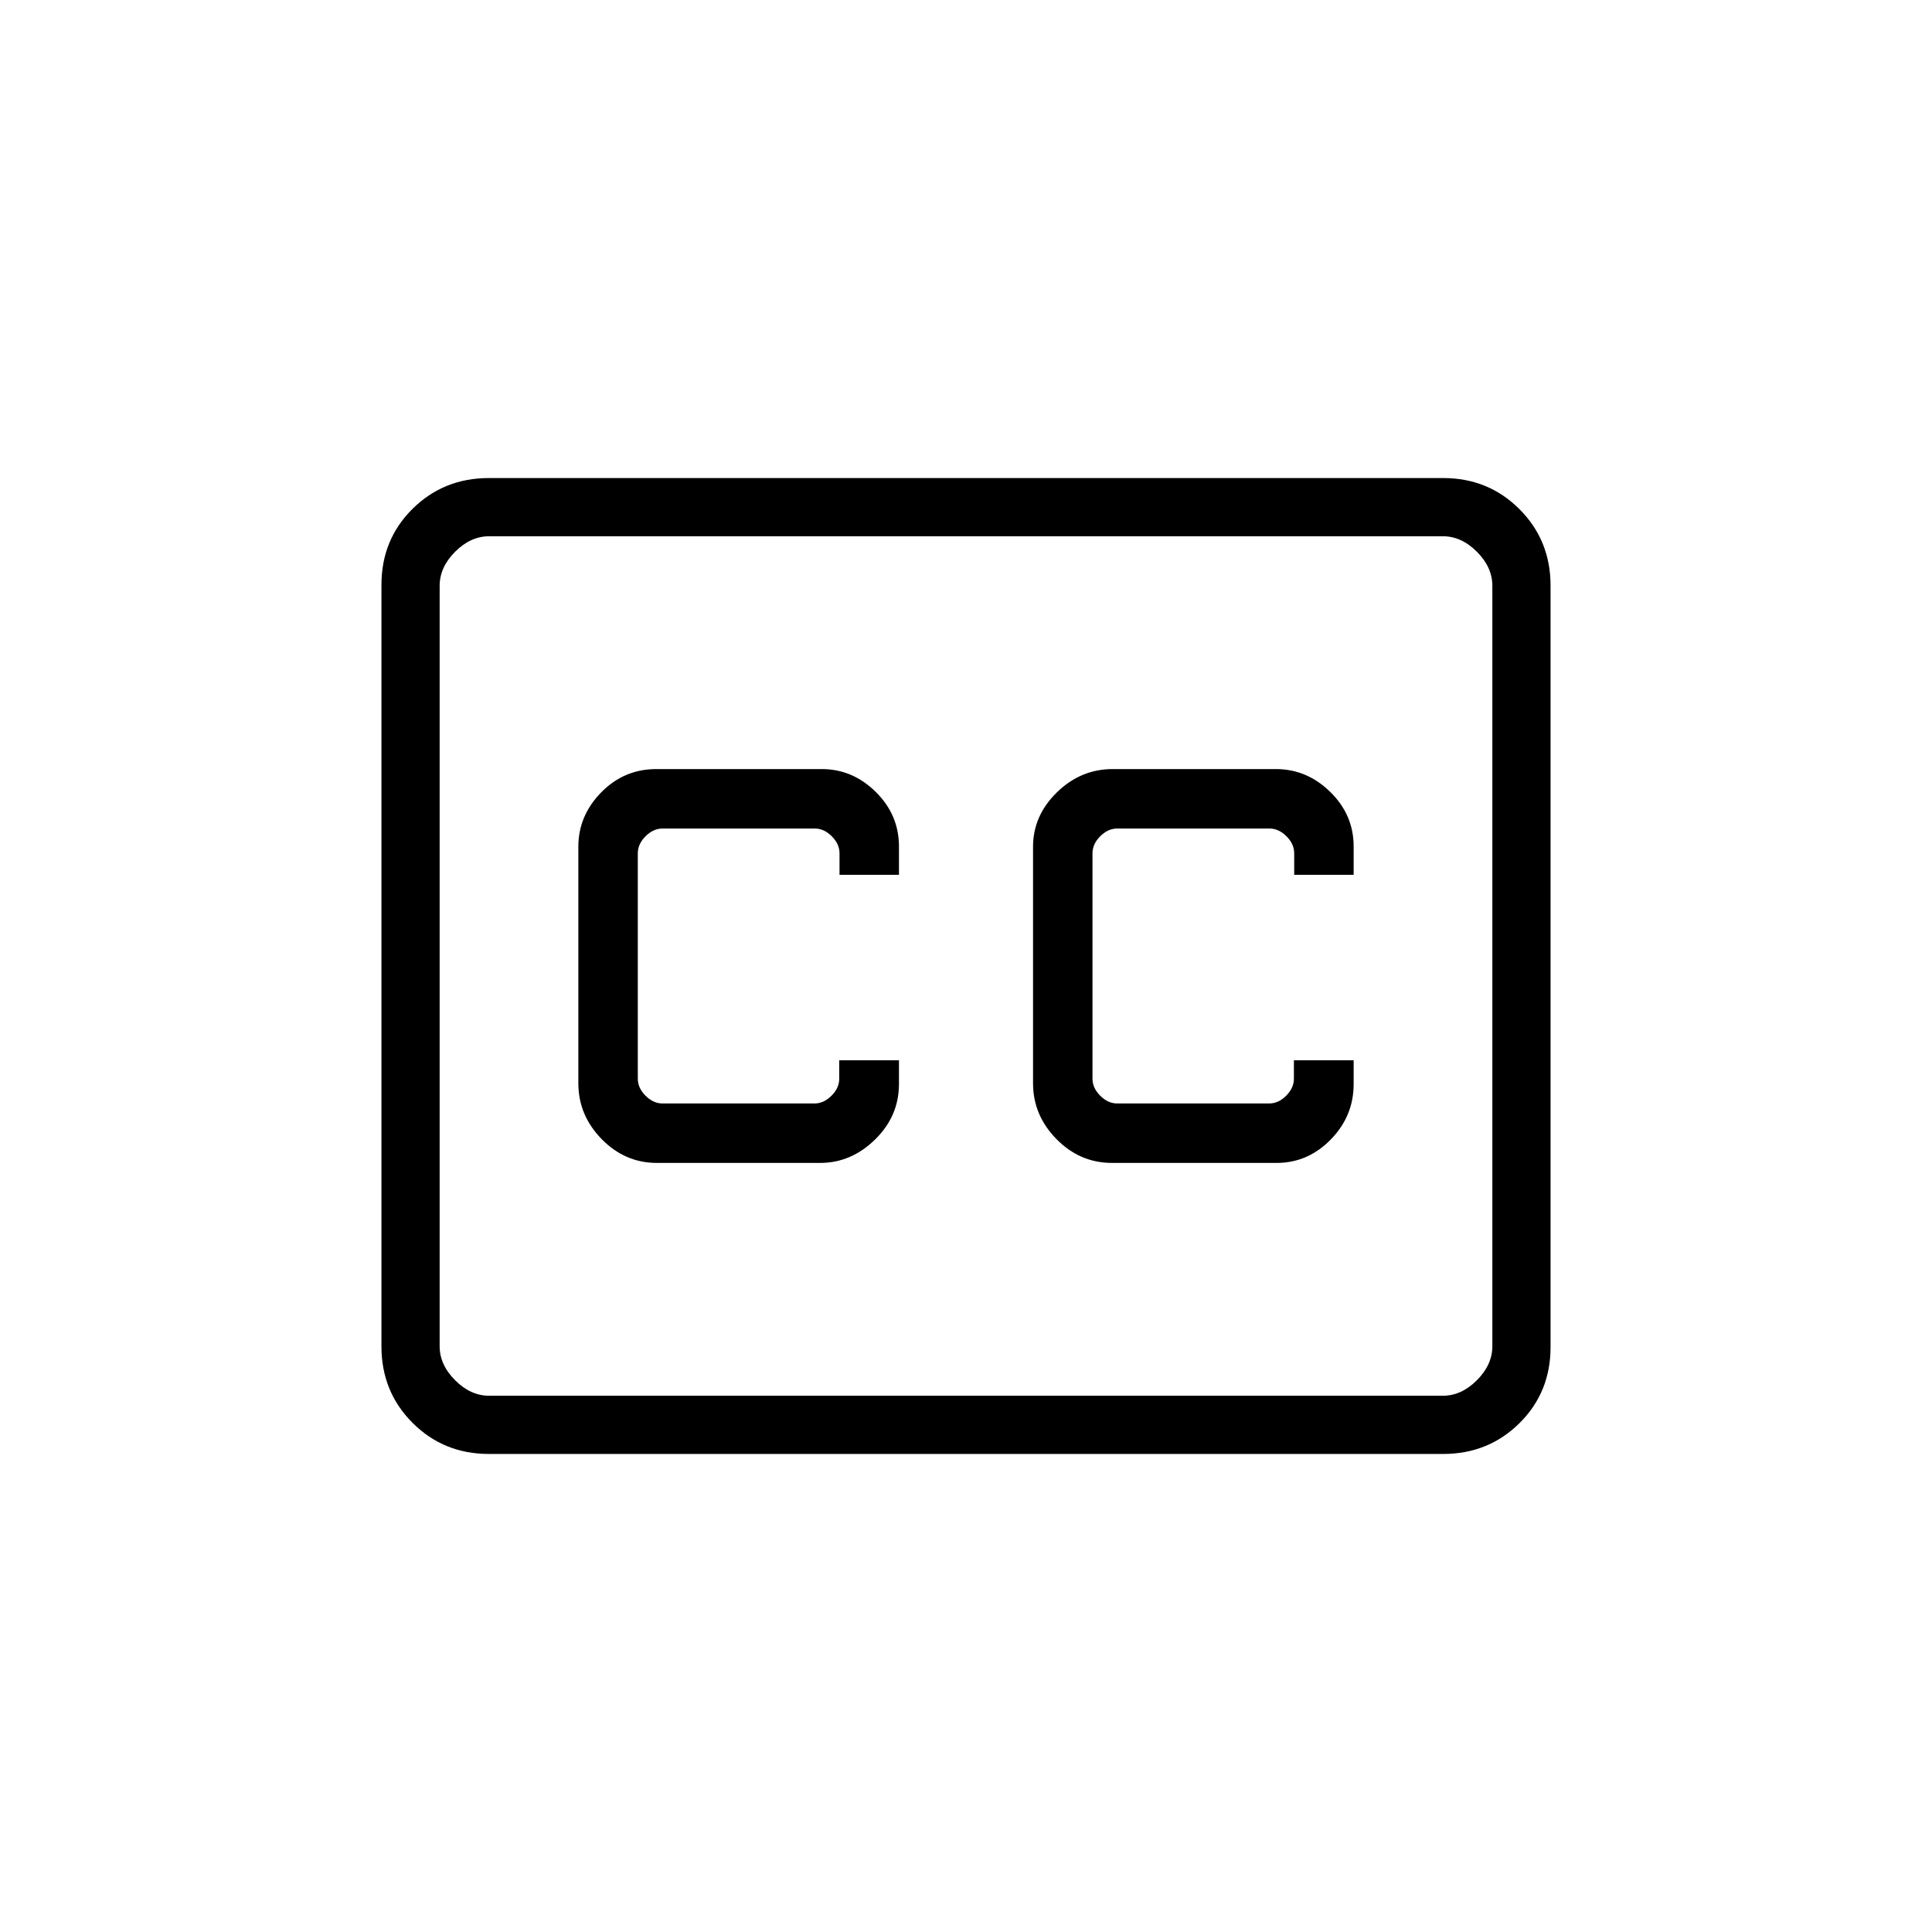 <svg xmlns="http://www.w3.org/2000/svg" height="20" viewBox="0 -960 960 960" width="20"><path d="M242.89-237.54q-22.45 0-37.9-15.46t-15.45-37.97v-378.39q0-22.5 15.45-37.8 15.45-15.3 37.9-15.3h474.22q22.45 0 37.9 15.46t15.45 37.97v378.39q0 22.5-15.45 37.8-15.45 15.3-37.9 15.3H242.89Zm.19-28.92h473.84q9.23 0 16.93-7.69 7.69-7.7 7.69-16.93v-377.84q0-9.23-7.69-16.93-7.7-7.69-16.93-7.69H243.08q-9.23 0-16.93 7.69-7.69 7.7-7.69 16.93v377.84q0 9.23 7.69 16.93 7.7 7.69 16.93 7.69Zm83.32-115.69h81.1q15.44 0 27.32-11.63 11.87-11.63 11.87-27.6v-11.77h-29.68v9.15q0 4.62-3.85 8.46-3.84 3.85-8.46 3.85h-75.47q-4.61 0-8.46-3.85-3.85-3.84-3.85-8.46v-112q0-4.62 3.85-8.46 3.85-3.85 8.46-3.85h75.62q4.61 0 8.46 3.85 3.84 3.84 3.84 8.46v10.69h29.54v-14.08q0-15.71-11.51-27.08-11.51-11.38-26.83-11.38h-82.23q-16.04 0-27.39 11.58-11.35 11.58-11.35 27v117.56q0 15.86 11.57 27.71 11.57 11.85 27.45 11.85Zm226.15 0h81.78q15.54 0 26.91-11.63 11.38-11.63 11.38-27.6v-11.77h-29.69v9.15q0 4.62-3.84 8.46-3.85 3.85-8.46 3.85h-75.48q-4.61 0-8.46-3.85-3.84-3.84-3.84-8.46v-112q0-4.62 3.84-8.46 3.85-3.85 8.46-3.85h75.62q4.61 0 8.46 3.85 3.85 3.84 3.85 8.46v10.69h29.54v-14.08q0-15.71-11.6-27.08-11.6-11.38-27.04-11.38h-81.09q-15.89 0-27.74 11.58-11.84 11.58-11.84 27v117.56q0 15.86 11.63 27.71 11.63 11.85 27.61 11.85ZM218.46-266.46v-427.08 427.08Z"/></svg>